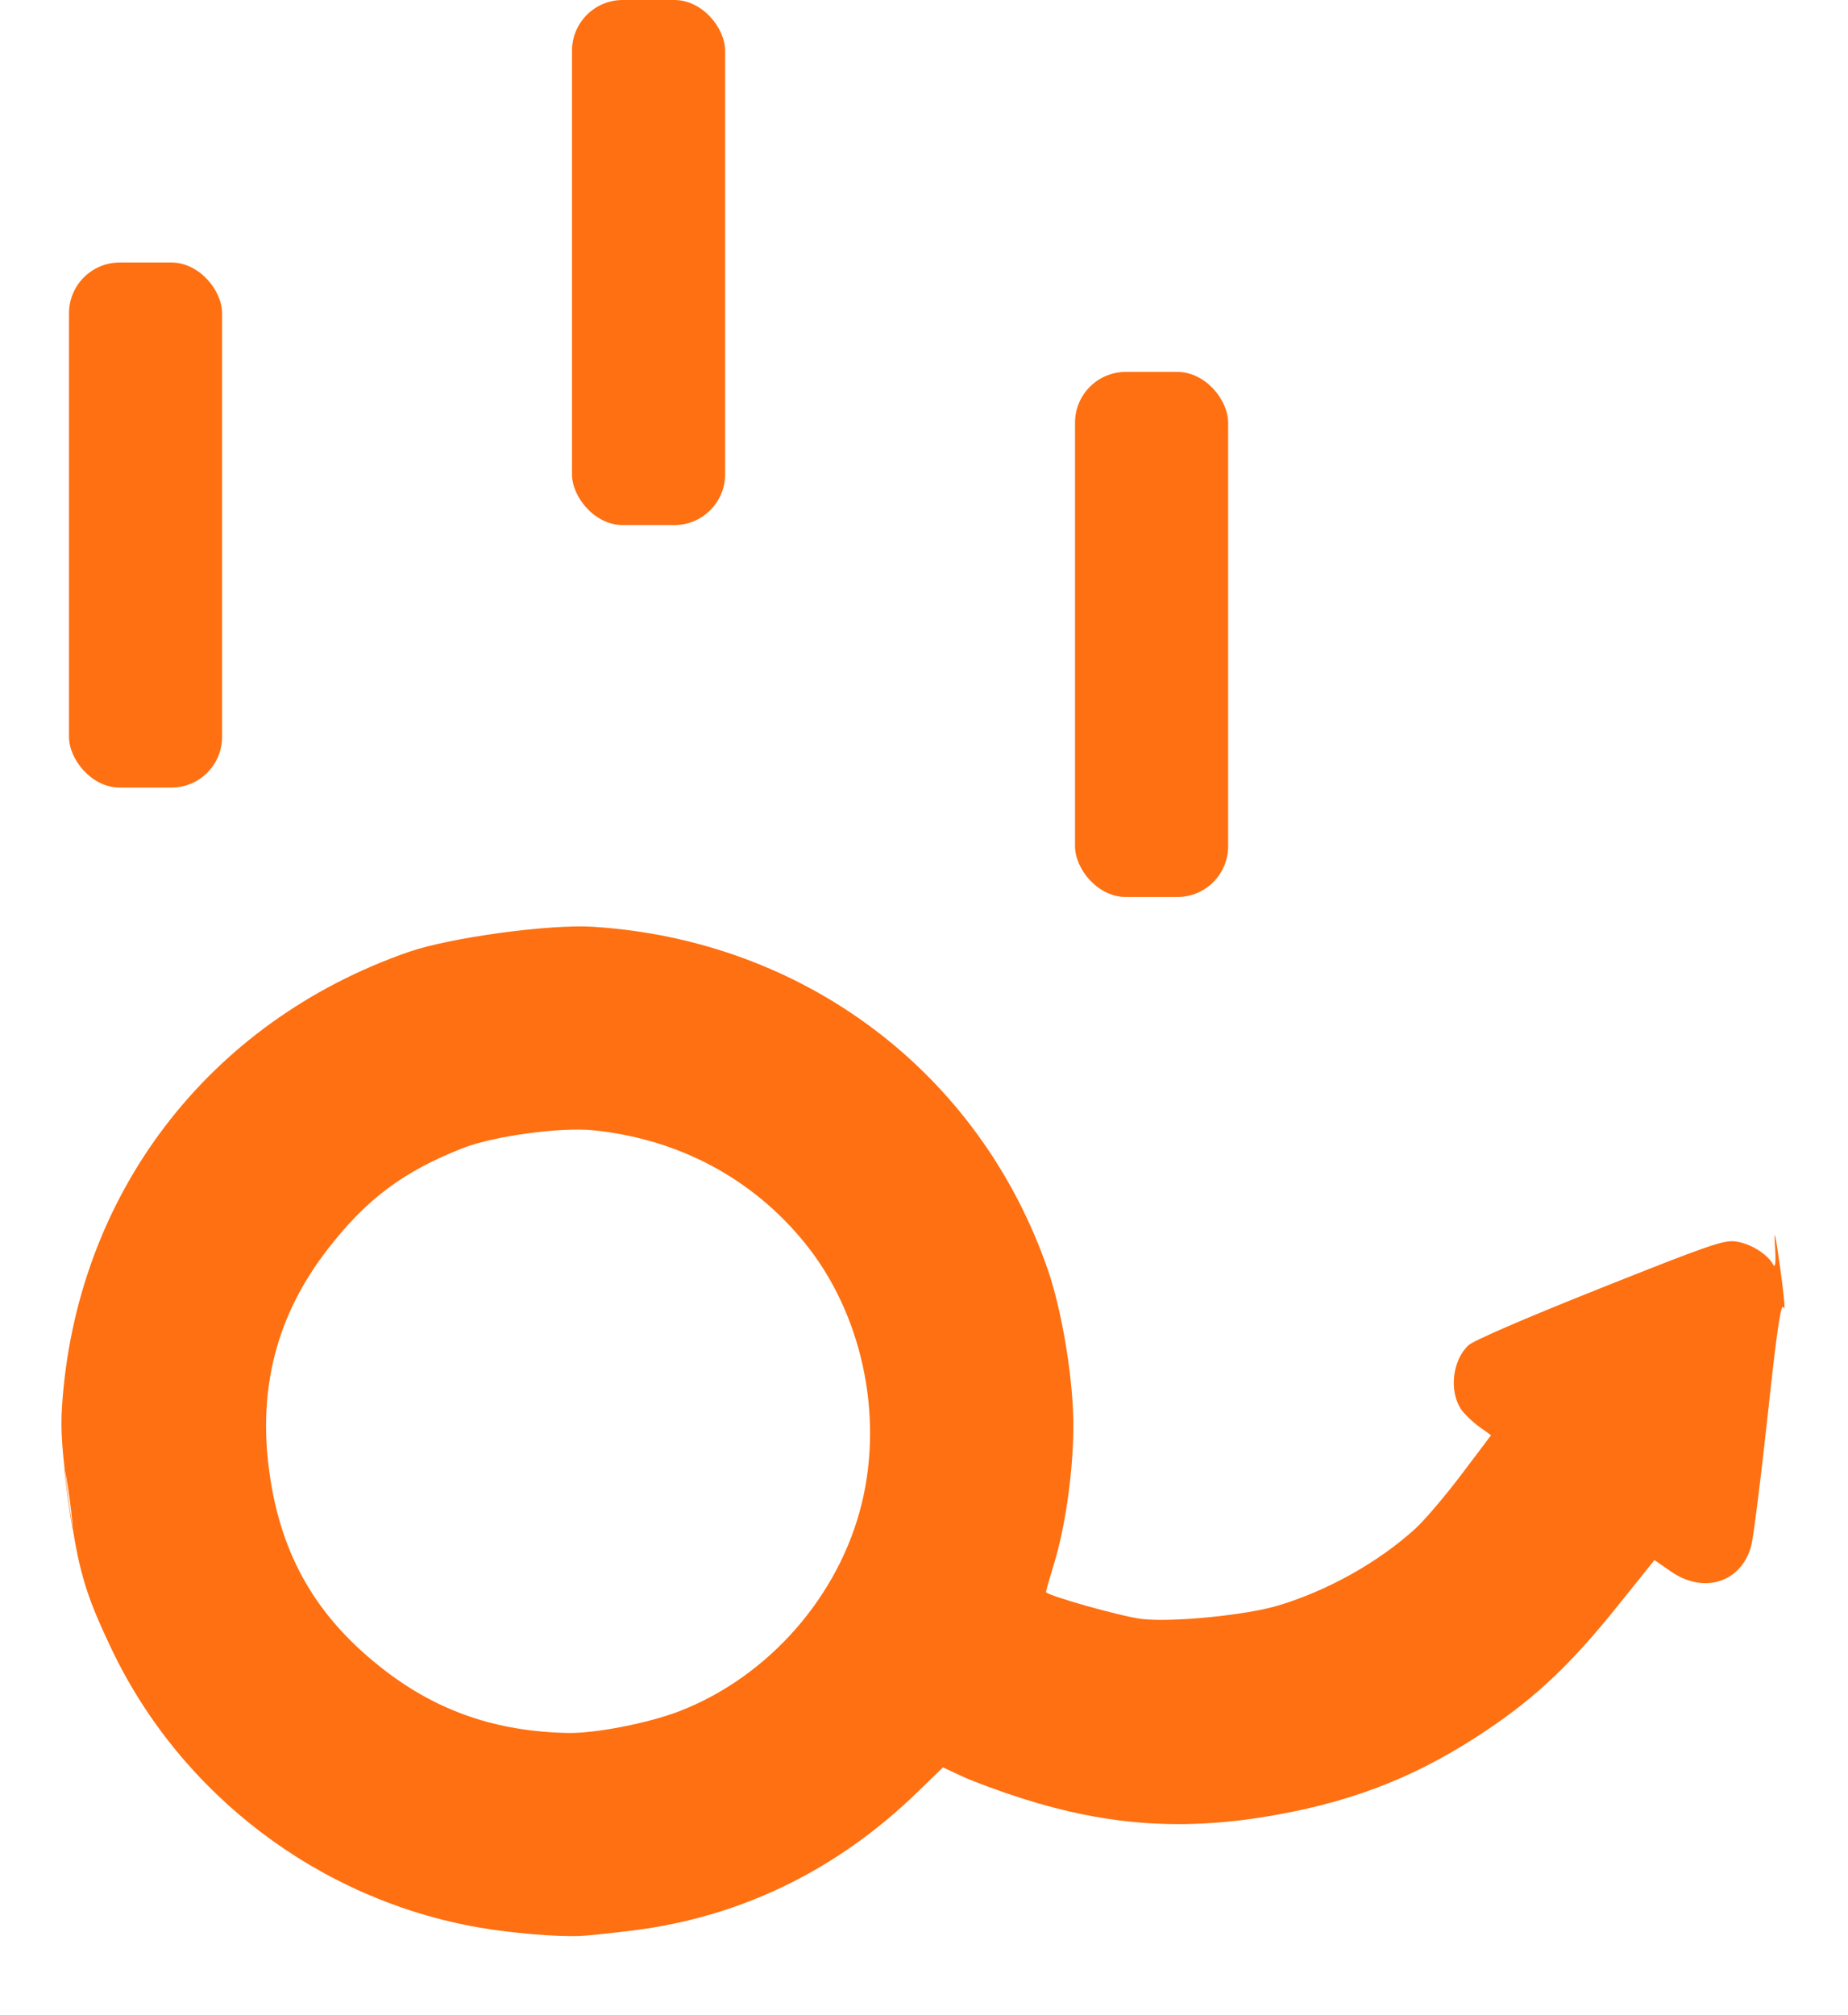 <svg width="100" height="109" viewBox="0 0 100 109" fill="none" xmlns="http://www.w3.org/2000/svg">
<rect x="30.953" width="8.284" height="28.403" rx="2.744" fill="#FE7011"/>
<rect x="3.734" y="14.201" width="8.284" height="28.403" rx="2.744" fill="#FE7011"/>
<rect x="58.173" y="20.119" width="8.284" height="28.403" rx="2.744" fill="#FE7011"/>
<path fill-rule="evenodd" clip-rule="evenodd" d="M31.331 104.729C30.004 104.768 27.659 104.568 25.927 104.268C17.3 102.775 9.805 97.103 6.047 89.225C4.594 86.177 4.233 84.933 3.718 81.193C3.36 78.592 3.273 77.372 3.354 76.111C4.094 64.647 11.252 55.261 22.131 51.489C24.345 50.721 29.724 49.987 32.063 50.132C43.515 50.846 53.034 58.026 56.713 68.724C57.501 71.017 58.111 74.828 58.083 77.295C58.057 79.726 57.636 82.645 57.027 84.625C56.787 85.405 56.595 86.077 56.601 86.118C56.626 86.304 60.676 87.445 61.773 87.575C63.416 87.77 67.437 87.374 69.185 86.845C71.875 86.03 74.574 84.517 76.579 82.701C77.075 82.251 78.201 80.929 79.083 79.761L80.685 77.638L80.049 77.182C79.7 76.931 79.269 76.523 79.092 76.274C78.4 75.302 78.578 73.6 79.458 72.775C79.733 72.518 82.478 71.331 86.547 69.709C92.483 67.344 93.264 67.073 93.912 67.156C94.699 67.256 95.643 67.834 95.943 68.399C96.071 68.64 96.106 68.316 96.05 67.388C95.989 66.364 96.061 66.675 96.337 68.634C96.539 70.07 96.622 71.02 96.52 70.746C96.383 70.374 96.162 71.858 95.655 76.553C95.28 80.021 94.876 83.21 94.758 83.639C94.215 85.606 92.196 86.243 90.42 85.01L89.528 84.39L87.517 86.894C85.04 89.977 83.175 91.753 80.545 93.53C76.904 95.99 73.488 97.374 69.1 98.167C64.172 99.057 60.025 98.789 55.27 97.272C54.105 96.9 52.673 96.373 52.088 96.1L51.026 95.605L49.644 96.946C45.294 101.169 40.075 103.704 34.237 104.429C32.992 104.583 31.684 104.718 31.331 104.729ZM30.717 93.744C26.888 93.663 23.732 92.588 20.852 90.383C17.161 87.555 15.198 84.19 14.573 79.618C13.952 75.069 14.985 71.122 17.724 67.585C19.836 64.857 21.823 63.37 25.048 62.105C26.704 61.456 30.326 60.96 32.1 61.141C36.723 61.611 40.729 63.748 43.565 67.256C46.626 71.042 47.813 76.484 46.633 81.325C45.413 86.331 41.605 90.68 36.8 92.553C35.122 93.207 32.218 93.776 30.717 93.744ZM3.68 81.106C3.484 79.67 3.432 79.078 3.564 79.792C3.697 80.506 3.857 81.681 3.921 82.404C3.985 83.127 3.877 82.543 3.68 81.106Z" fill="#FE7011"/>
</svg>
